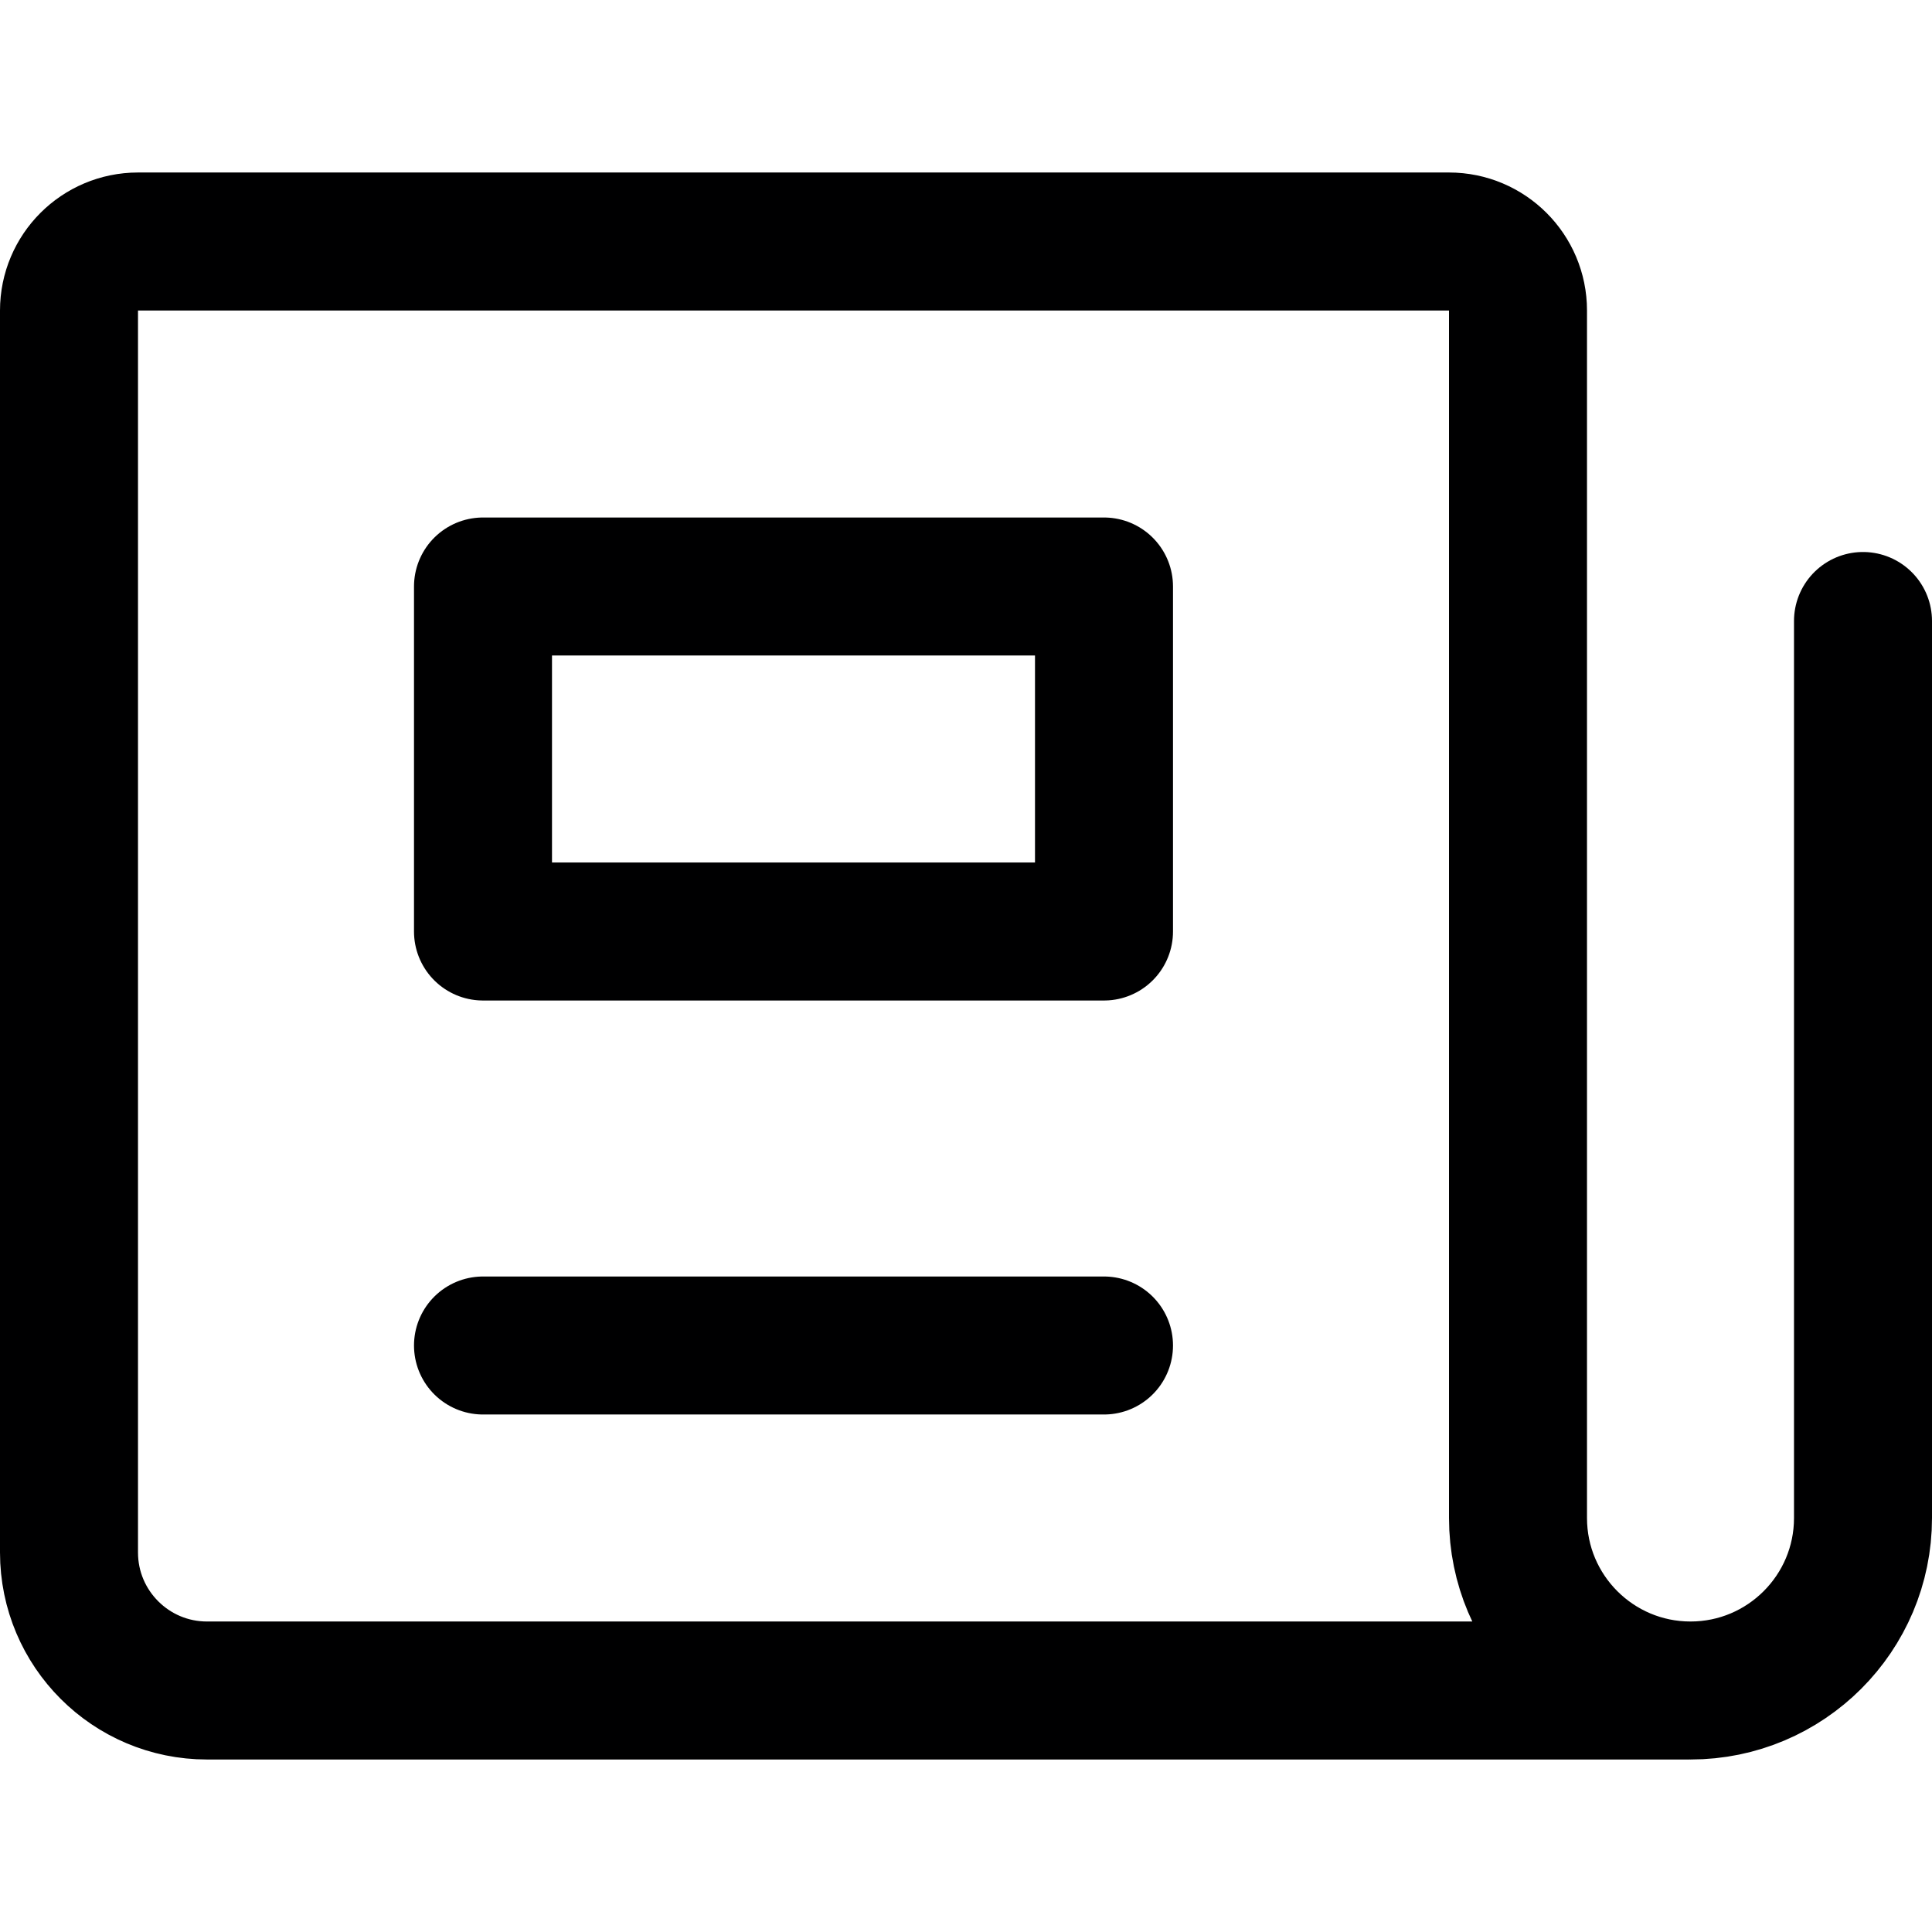 <svg xmlns="http://www.w3.org/2000/svg" width="14" height="14" viewBox="0 0 14 14"><g fill="none" fill-rule="evenodd" stroke-linecap="round" stroke-linejoin="round"><path stroke="#000001" d="M13.5,4.5 L13.5,11 C13.5,11.69 12.94,12.25 12.25,12.25 L12.25,12.25 C11.56,12.25 11,11.69 11,11 L11,11 L11,2.25 C11,1.974 10.776,1.75 10.5,1.75 L1,1.75 C0.724,1.75 0.5,1.974 0.5,2.25 L0.5,11.25 C0.5,11.802 0.948,12.25 1.5,12.25 L12.25,12.25"/><rect width="4.5" height="2.5" x="3.5" y="4.25" stroke="#000001"/><line x1="3.5" x2="8" y1="9.75" y2="9.75" stroke="#000001"/></g></svg>
